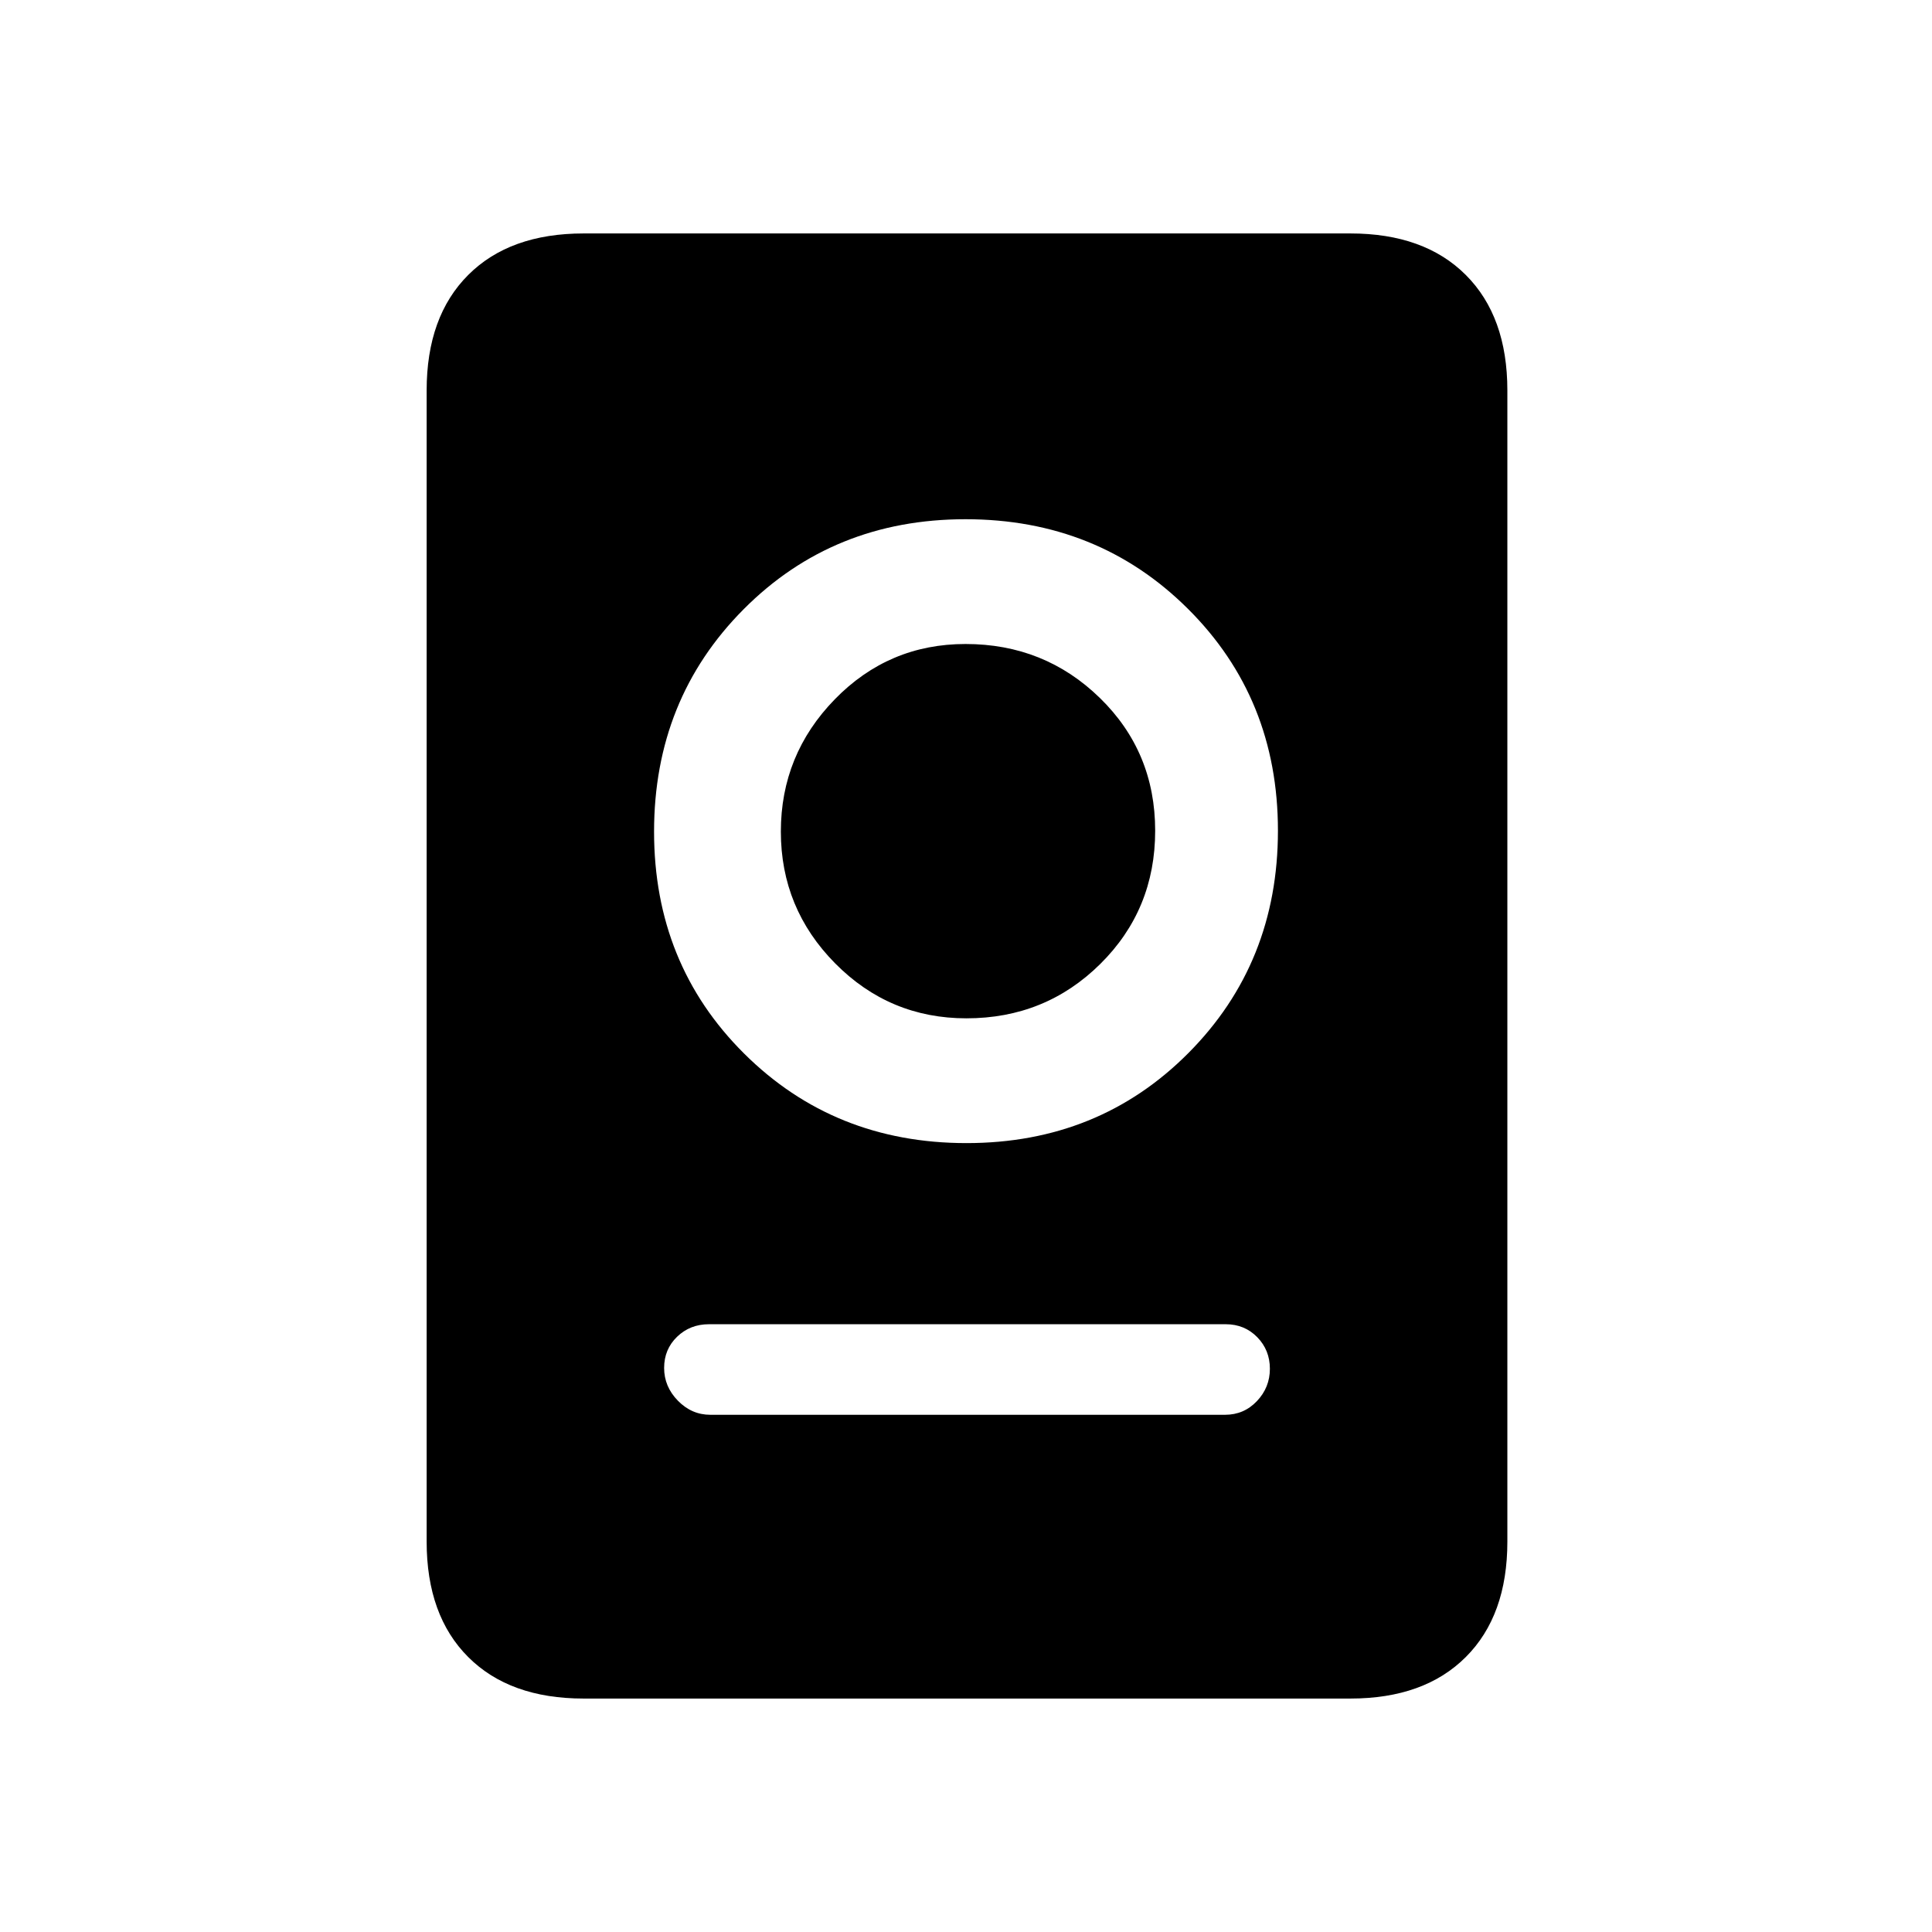 <svg xmlns="http://www.w3.org/2000/svg" height="20" viewBox="0 -960 960 960" width="20"><path d="M290-116q-36.73 0-57.36-20.64Q212-157.27 212-194v-572q0-36.72 20.64-57.36Q253.27-844 290-844h381q36.72 0 57.36 20.64T749-766v572q0 36.73-20.64 57.36Q707.72-116 671-116H290Zm62.96-141h255.76q9.38 0 15.83-6.79 6.45-6.79 6.45-16.07 0-9.28-6.29-15.71-6.29-6.43-15.67-6.43H352.28q-9.38 0-15.83 6.22-6.45 6.22-6.45 15.5 0 9.28 6.84 16.28 6.84 7 16.12 7Zm127.28-135q65.76 0 110.26-44.74t44.5-110.5q0-65.76-44.74-110.26T479.76-702Q414-702 369.5-657.26T325-546.76q0 65.76 44.74 110.26t110.5 44.5Zm-.03-62Q442-454 415-481.29q-27-27.29-27-65.5t26.79-65.71q26.79-27.5 65-27.5 39.21 0 66.71 26.79 27.5 26.79 27.5 66T546.71-481q-27.29 27-66.5 27Z"/></svg>